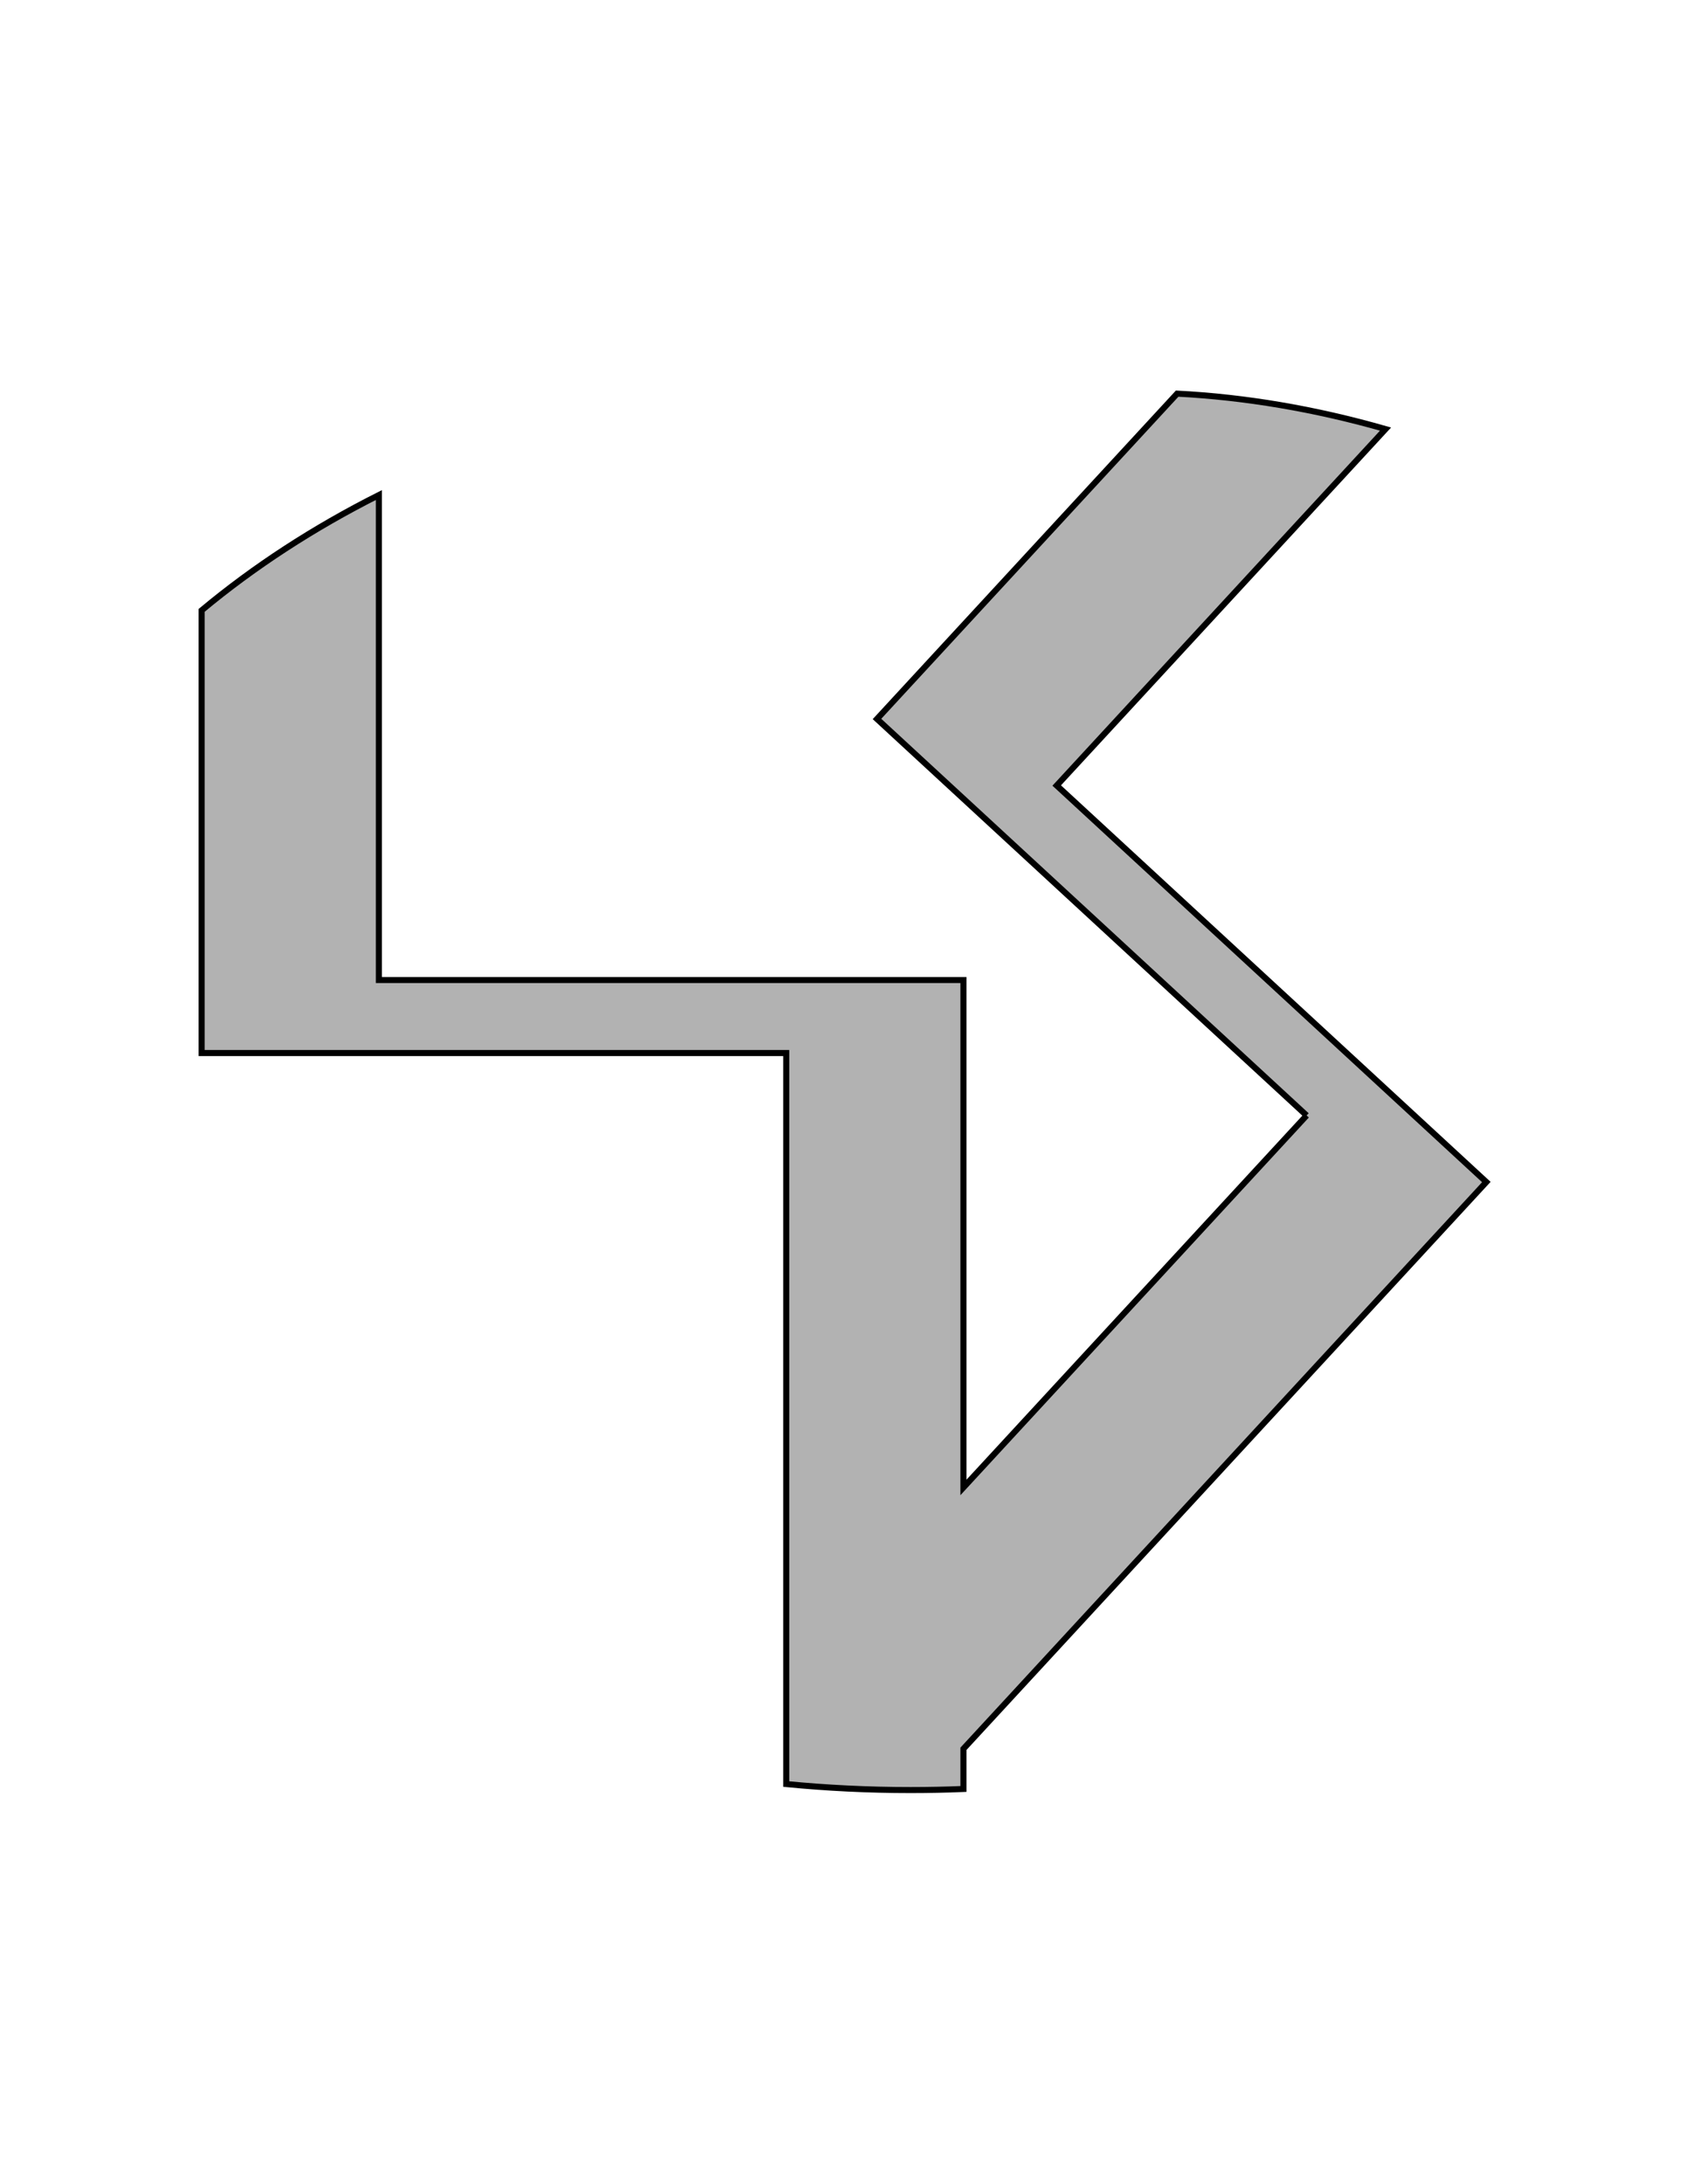 <!-- Made in Mondrian.io -->
<svg xmlns="http://www.w3.org/2000/svg" width="278.672" height="360.438" xmlns:mondrian="http://mondrian.io/xml">
<path d="M215.71,184.12 L144.782,118.672 L194.334,64.972 C205.572,65.542 217.135,67.503 228.739,70.825 L174.453,129.657 L245.38,195.105 L159.056,288.656 L159.056,295.287 C156.161,295.406 153.245,295.466 150.311,295.466 C143.36,295.466 136.514,295.129 129.802,294.476 L129.802,173.812 L33.292,173.812 L33.292,100.743 C41.938,93.54 51.765,87.14 62.547,81.712 L62.547,161.764 L159.056,161.764 L159.056,245.517 L215.71,184.12 " stroke="rgba(0, 0, 0, 1)" fill="rgba(178, 178, 178, 1)" stroke-width="1"/>
</svg>
